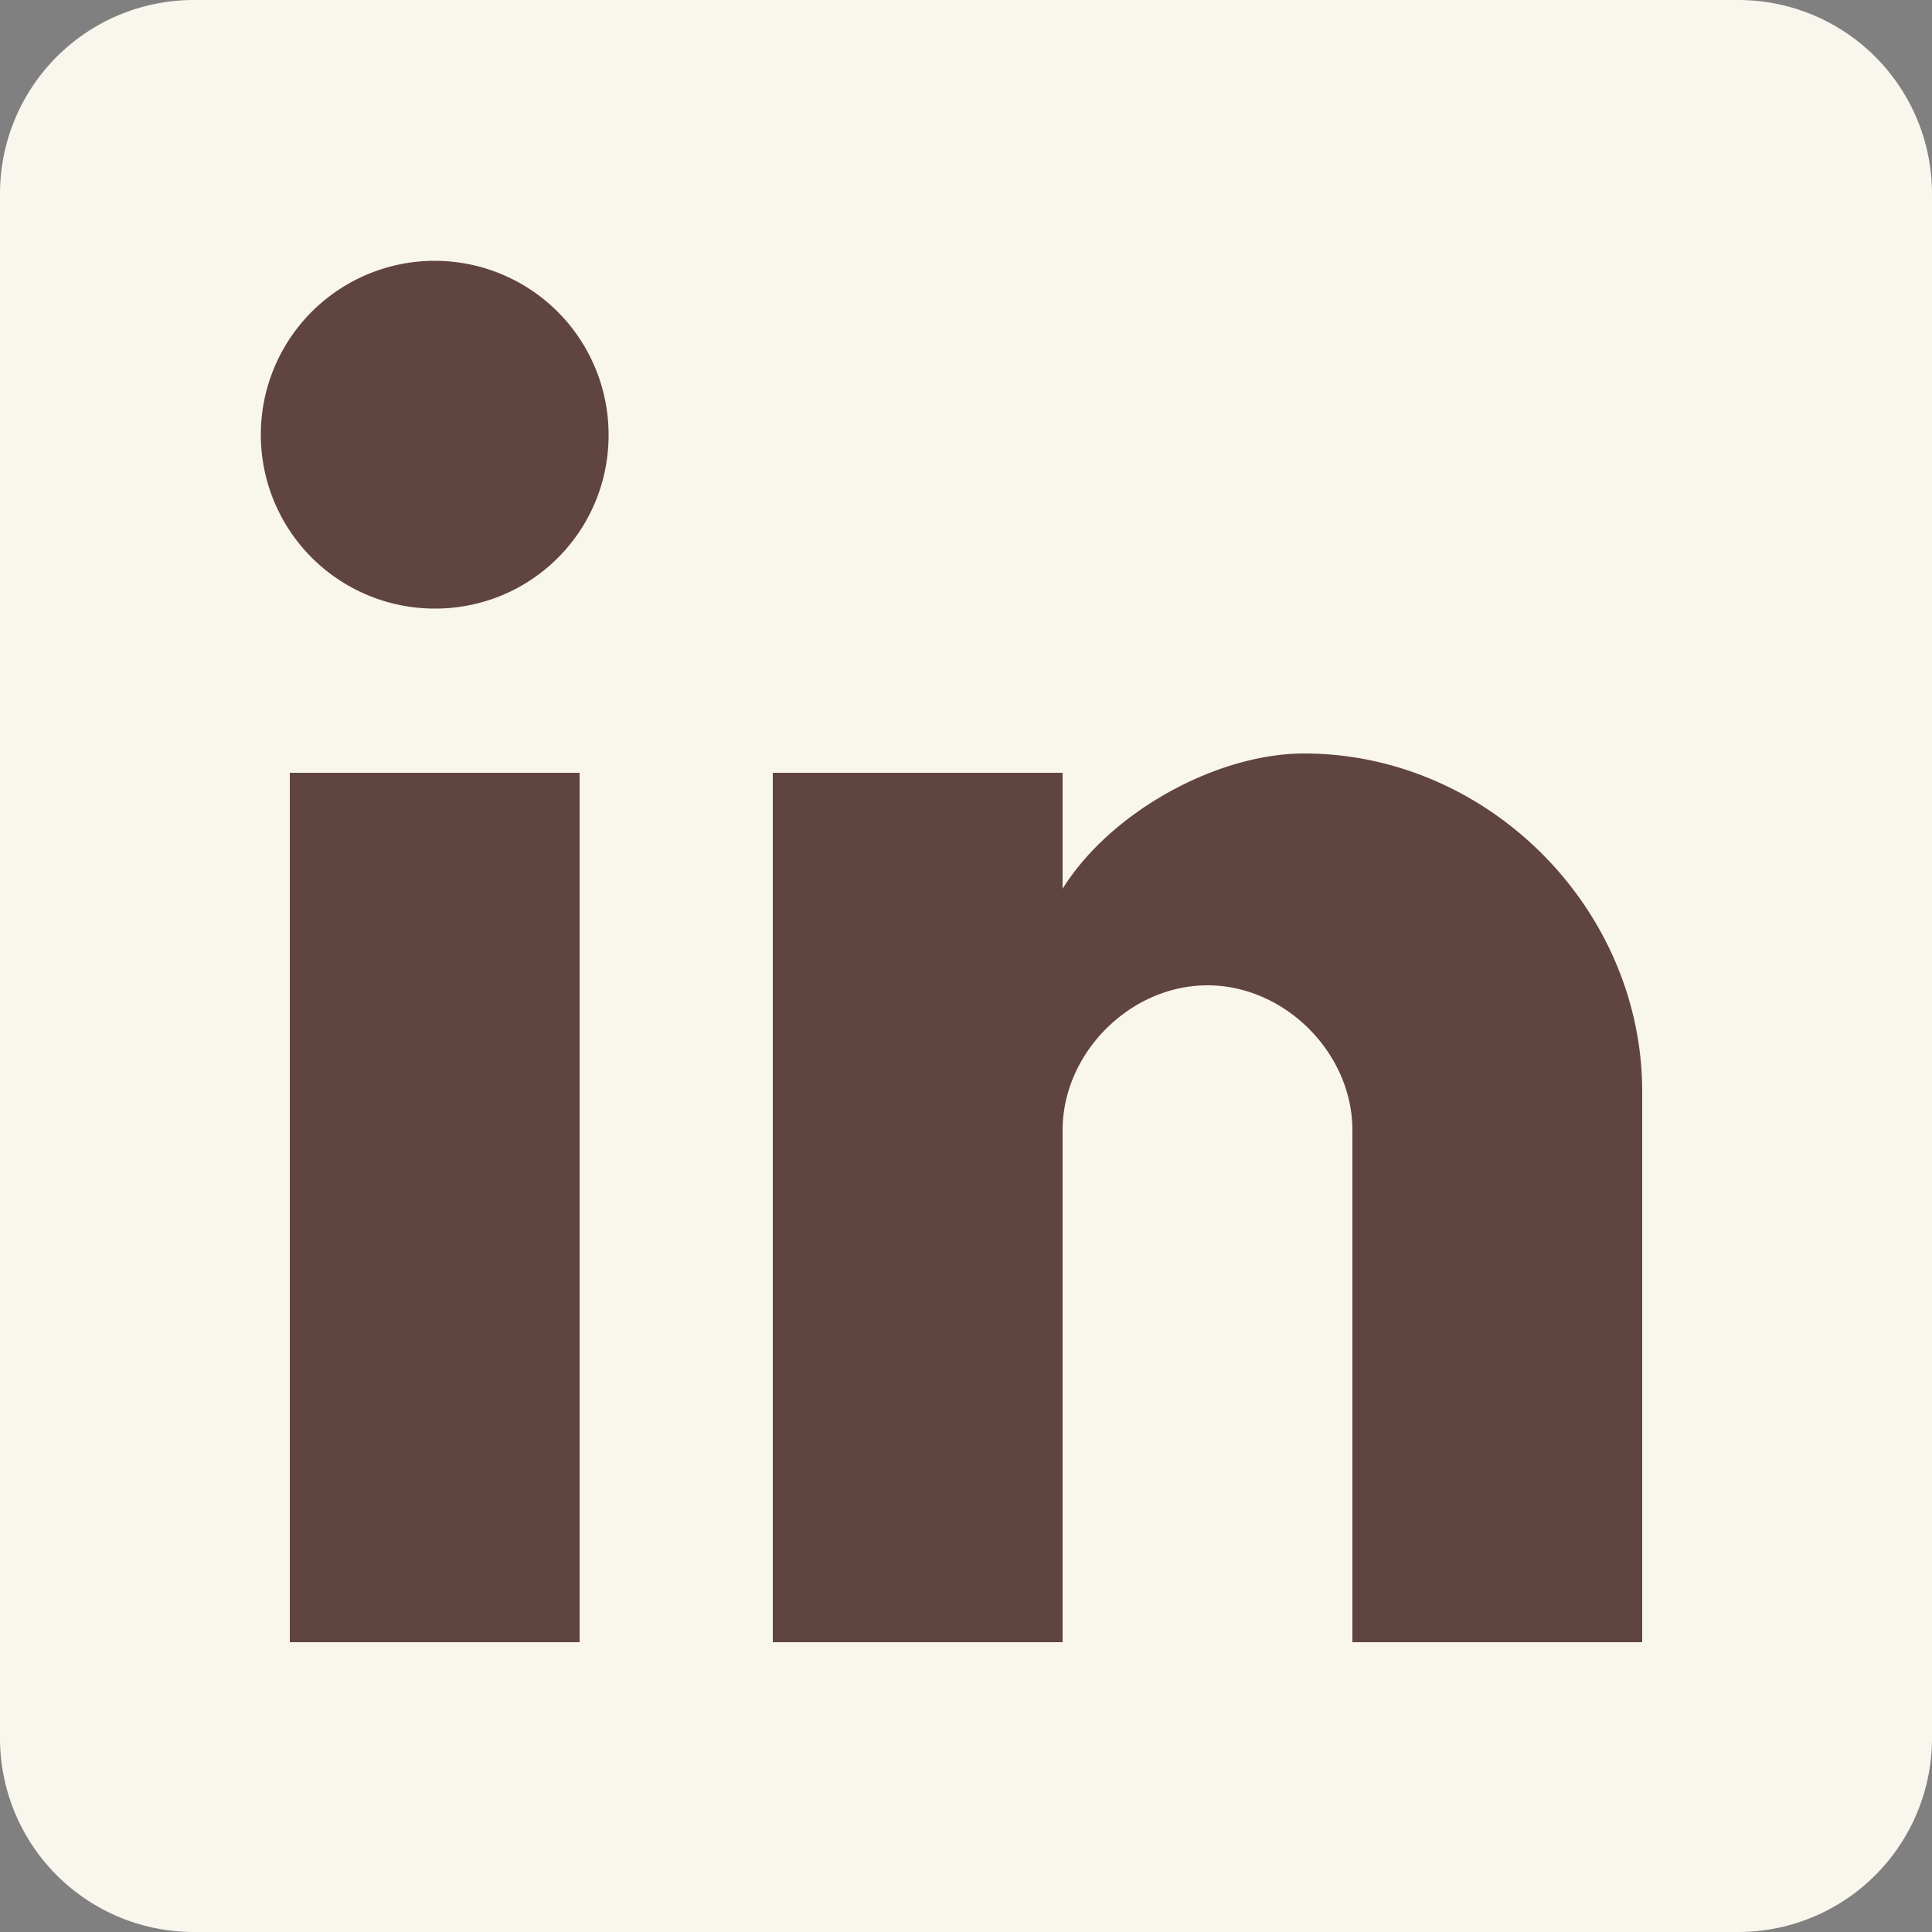 <svg id="Layer_1" data-name="Layer 1" xmlns="http://www.w3.org/2000/svg" viewBox="0 0 500 500"><rect x="0" y="0" width="500" height="500" fill="#808080" stroke="none"/><defs><style>.cls-1{fill:#604440;}.cls-2{fill:#f9f6ed;}</style></defs><title>social</title><polygon class="cls-1" points="46 413.08 127.52 475.54 386.89 475.54 455.64 413.08 467.44 334.88 467.44 122.38 428.12 53.63 317.08 24.46 113.52 24.46 32.56 105.72 46 413.08"/><g id="post-linkedin"><path class="cls-2" d="M450,0H50A50.15,50.15,0,0,0,0,50V450a50.15,50.15,0,0,0,50,50H450a50.15,50.15,0,0,0,50-50V50A50.15,50.15,0,0,0,450,0ZM150,425H75V200h75ZM112.5,157.5a45,45,0,1,1,45-45A44.81,44.81,0,0,1,112.5,157.5ZM425,425H350V292.5c0-20-17.5-37.5-37.5-37.5S275,272.5,275,292.5V425H200V200h75v30c12.5-20,40-35,62.5-35,47.5,0,87.5,40,87.5,87.5Z"/></g></svg>